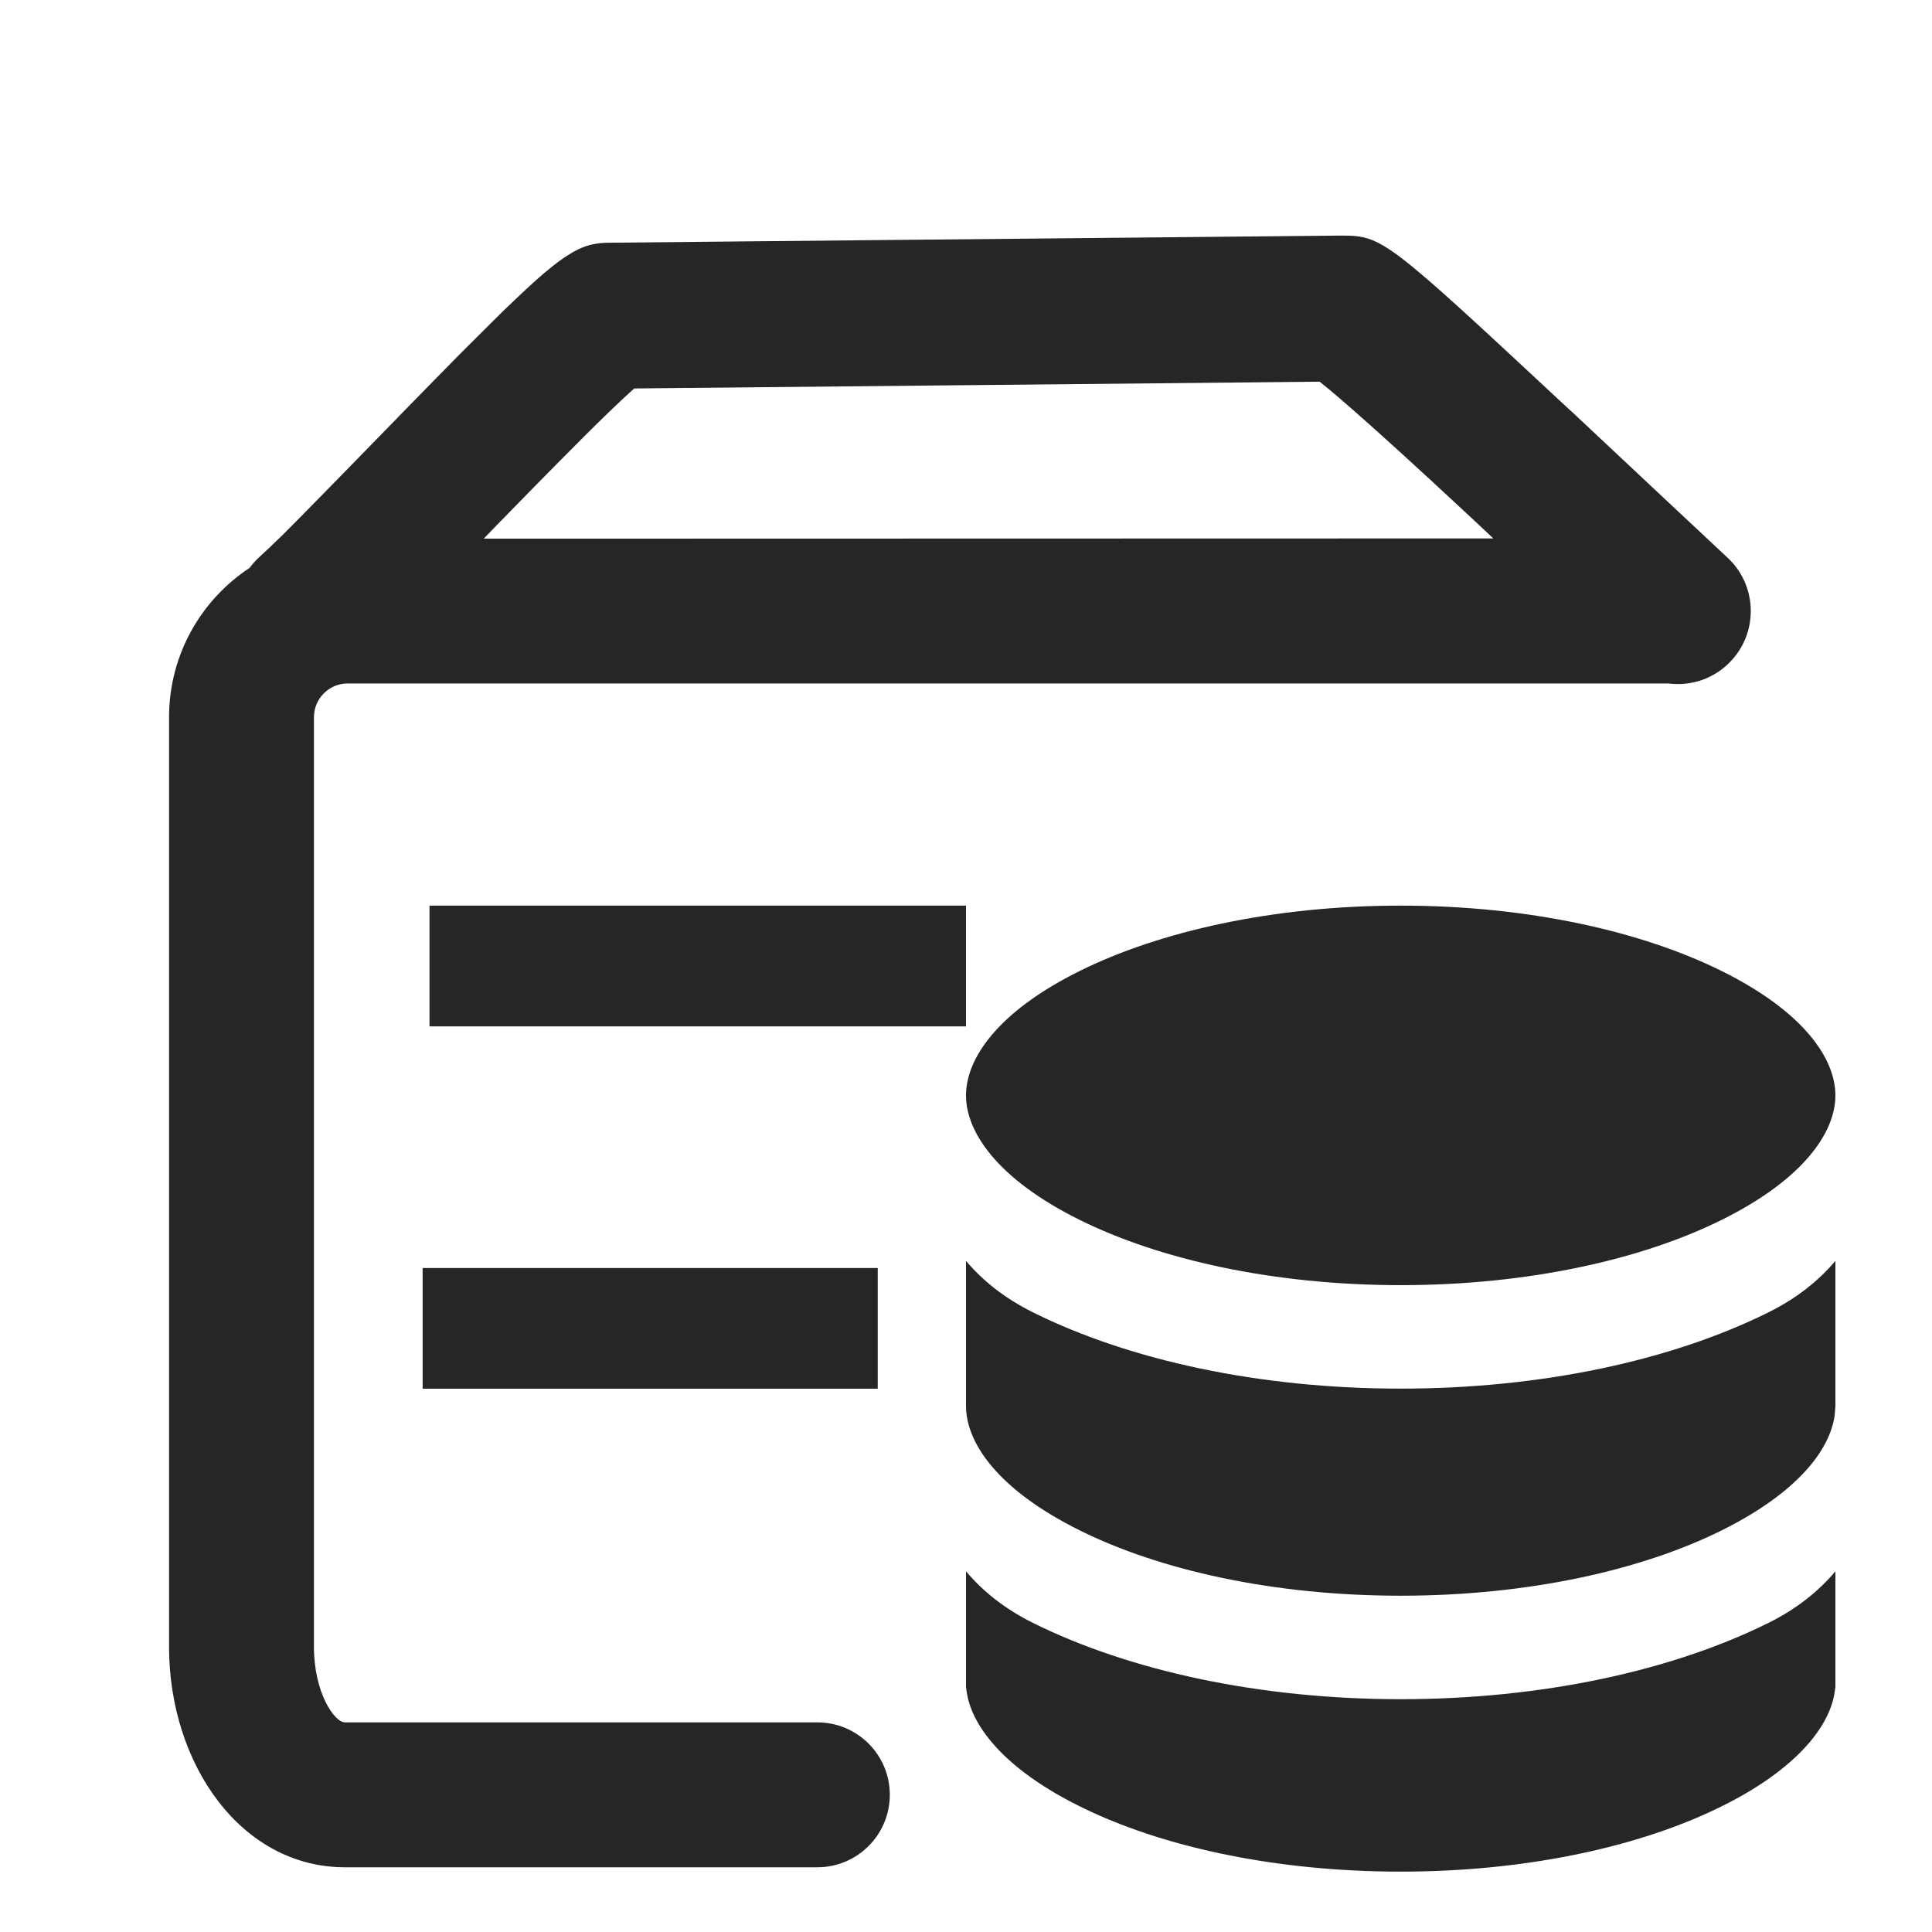 <?xml version="1.0" encoding="UTF-8"?>
<svg width="16px" height="16px" viewBox="0 0 16 16" version="1.1" xmlns="http://www.w3.org/2000/svg" xmlns:xlink="http://www.w3.org/1999/xlink">
    <title>Storage operation and maintenance</title>
    <g id="Storage-operation-and-maintenance" stroke="none" stroke-width="1" fill="none" fill-rule="evenodd">
        <rect id="矩形" fill="#000000" opacity="0" x="0" y="0" width="16" height="16"></rect>
        <g id="编组备份" transform="translate(1.4, 1.951)" fill="#262626" fill-rule="nonzero">
            <path d="M13.8,11.062 L13.8,12.02 L13.794,12.061 C13.751,12.362 13.448,12.736 12.771,13.05 C12.118,13.354 11.214,13.549 10.2,13.549 C9.186,13.549 8.282,13.354 7.629,13.05 C6.952,12.736 6.649,12.362 6.606,12.061 L6.6,12.02 L6.6,11.062 C6.74,11.228 6.922,11.374 7.156,11.49 C7.957,11.887 9.034,12.121 10.2,12.121 C11.366,12.121 12.443,11.887 13.244,11.49 C13.478,11.374 13.66,11.228 13.8,11.062 Z M11.57,1.416 C11.599,1.442 11.599,1.442 11.627,1.468 C11.832,1.66 12.772,2.543 12.902,2.663 C13.149,2.888 13.166,3.271 12.941,3.517 C12.803,3.669 12.605,3.734 12.416,3.709 L1.48,3.709 C1.325,3.709 1.2,3.834 1.2,3.989 L1.2,11.687 C1.2,12.069 1.37,12.313 1.457,12.313 L5.369,12.313 C5.7,12.313 5.969,12.581 5.969,12.913 C5.969,13.244 5.7,13.513 5.369,13.513 L1.457,13.513 C0.597,13.513 0,12.659 0,11.687 L0,3.989 C0,3.472 0.265,3.017 0.667,2.752 C0.69,2.721 0.717,2.69 0.747,2.663 C0.808,2.607 0.862,2.556 0.944,2.476 L1.091,2.328 C1.248,2.169 1.484,1.927 1.881,1.52 L1.903,1.497 C2.104,1.291 2.268,1.124 2.408,0.982 L2.69,0.701 C2.718,0.673 2.746,0.646 2.772,0.62 C2.908,0.489 3.018,0.386 3.106,0.311 C3.162,0.264 3.211,0.225 3.257,0.193 C3.386,0.105 3.479,0.059 3.651,0.059 L9.706,0 C10.048,0 10.076,0.024 11.57,1.416 Z M13.8,8.491 L13.8,9.692 L13.794,9.77 C13.754,10.059 13.484,10.412 12.858,10.723 C12.2,11.05 11.261,11.264 10.2,11.264 C9.139,11.264 8.2,11.05 7.542,10.723 C6.859,10.384 6.6,9.995 6.6,9.692 L6.6,8.491 C6.74,8.657 6.922,8.802 7.156,8.918 C7.957,9.316 9.034,9.549 10.2,9.549 C11.366,9.549 12.443,9.316 13.244,8.918 C13.478,8.802 13.66,8.657 13.8,8.491 Z M5.869,8.55 L5.869,9.55 L2.1,9.55 L2.1,8.55 L5.869,8.55 Z M10.2,5.549 C11.261,5.549 12.2,5.764 12.857,6.09 C13.541,6.429 13.8,6.818 13.8,7.121 C13.8,7.423 13.541,7.813 12.857,8.152 C12.2,8.478 11.261,8.692 10.2,8.692 C9.139,8.692 8.2,8.478 7.542,8.152 C6.858,7.813 6.6,7.423 6.6,7.121 C6.6,6.818 6.858,6.429 7.542,6.09 C8.2,5.764 9.139,5.549 10.2,5.549 Z M6.6,5.549 L6.6,6.549 L2.157,6.549 L2.157,5.549 L6.6,5.549 Z M9.529,1.21 L3.852,1.266 L3.839,1.278 C3.799,1.314 3.753,1.357 3.7,1.407 L3.615,1.489 C3.564,1.538 3.511,1.591 3.453,1.648 L3.264,1.838 C3.127,1.975 2.967,2.139 2.77,2.341 L2.747,2.364 C2.698,2.415 2.651,2.464 2.606,2.51 L10.967,2.508 L10.9,2.445 L10.802,2.353 C10.774,2.327 10.774,2.327 10.746,2.301 C10.356,1.938 10.046,1.655 9.81,1.448 C9.712,1.362 9.629,1.291 9.562,1.237 L9.529,1.21 Z" id="形状结合"></path>
        </g>
        <g id="infrastructure" transform="translate(8, 7.5)"></g>
    </g>
</svg>
